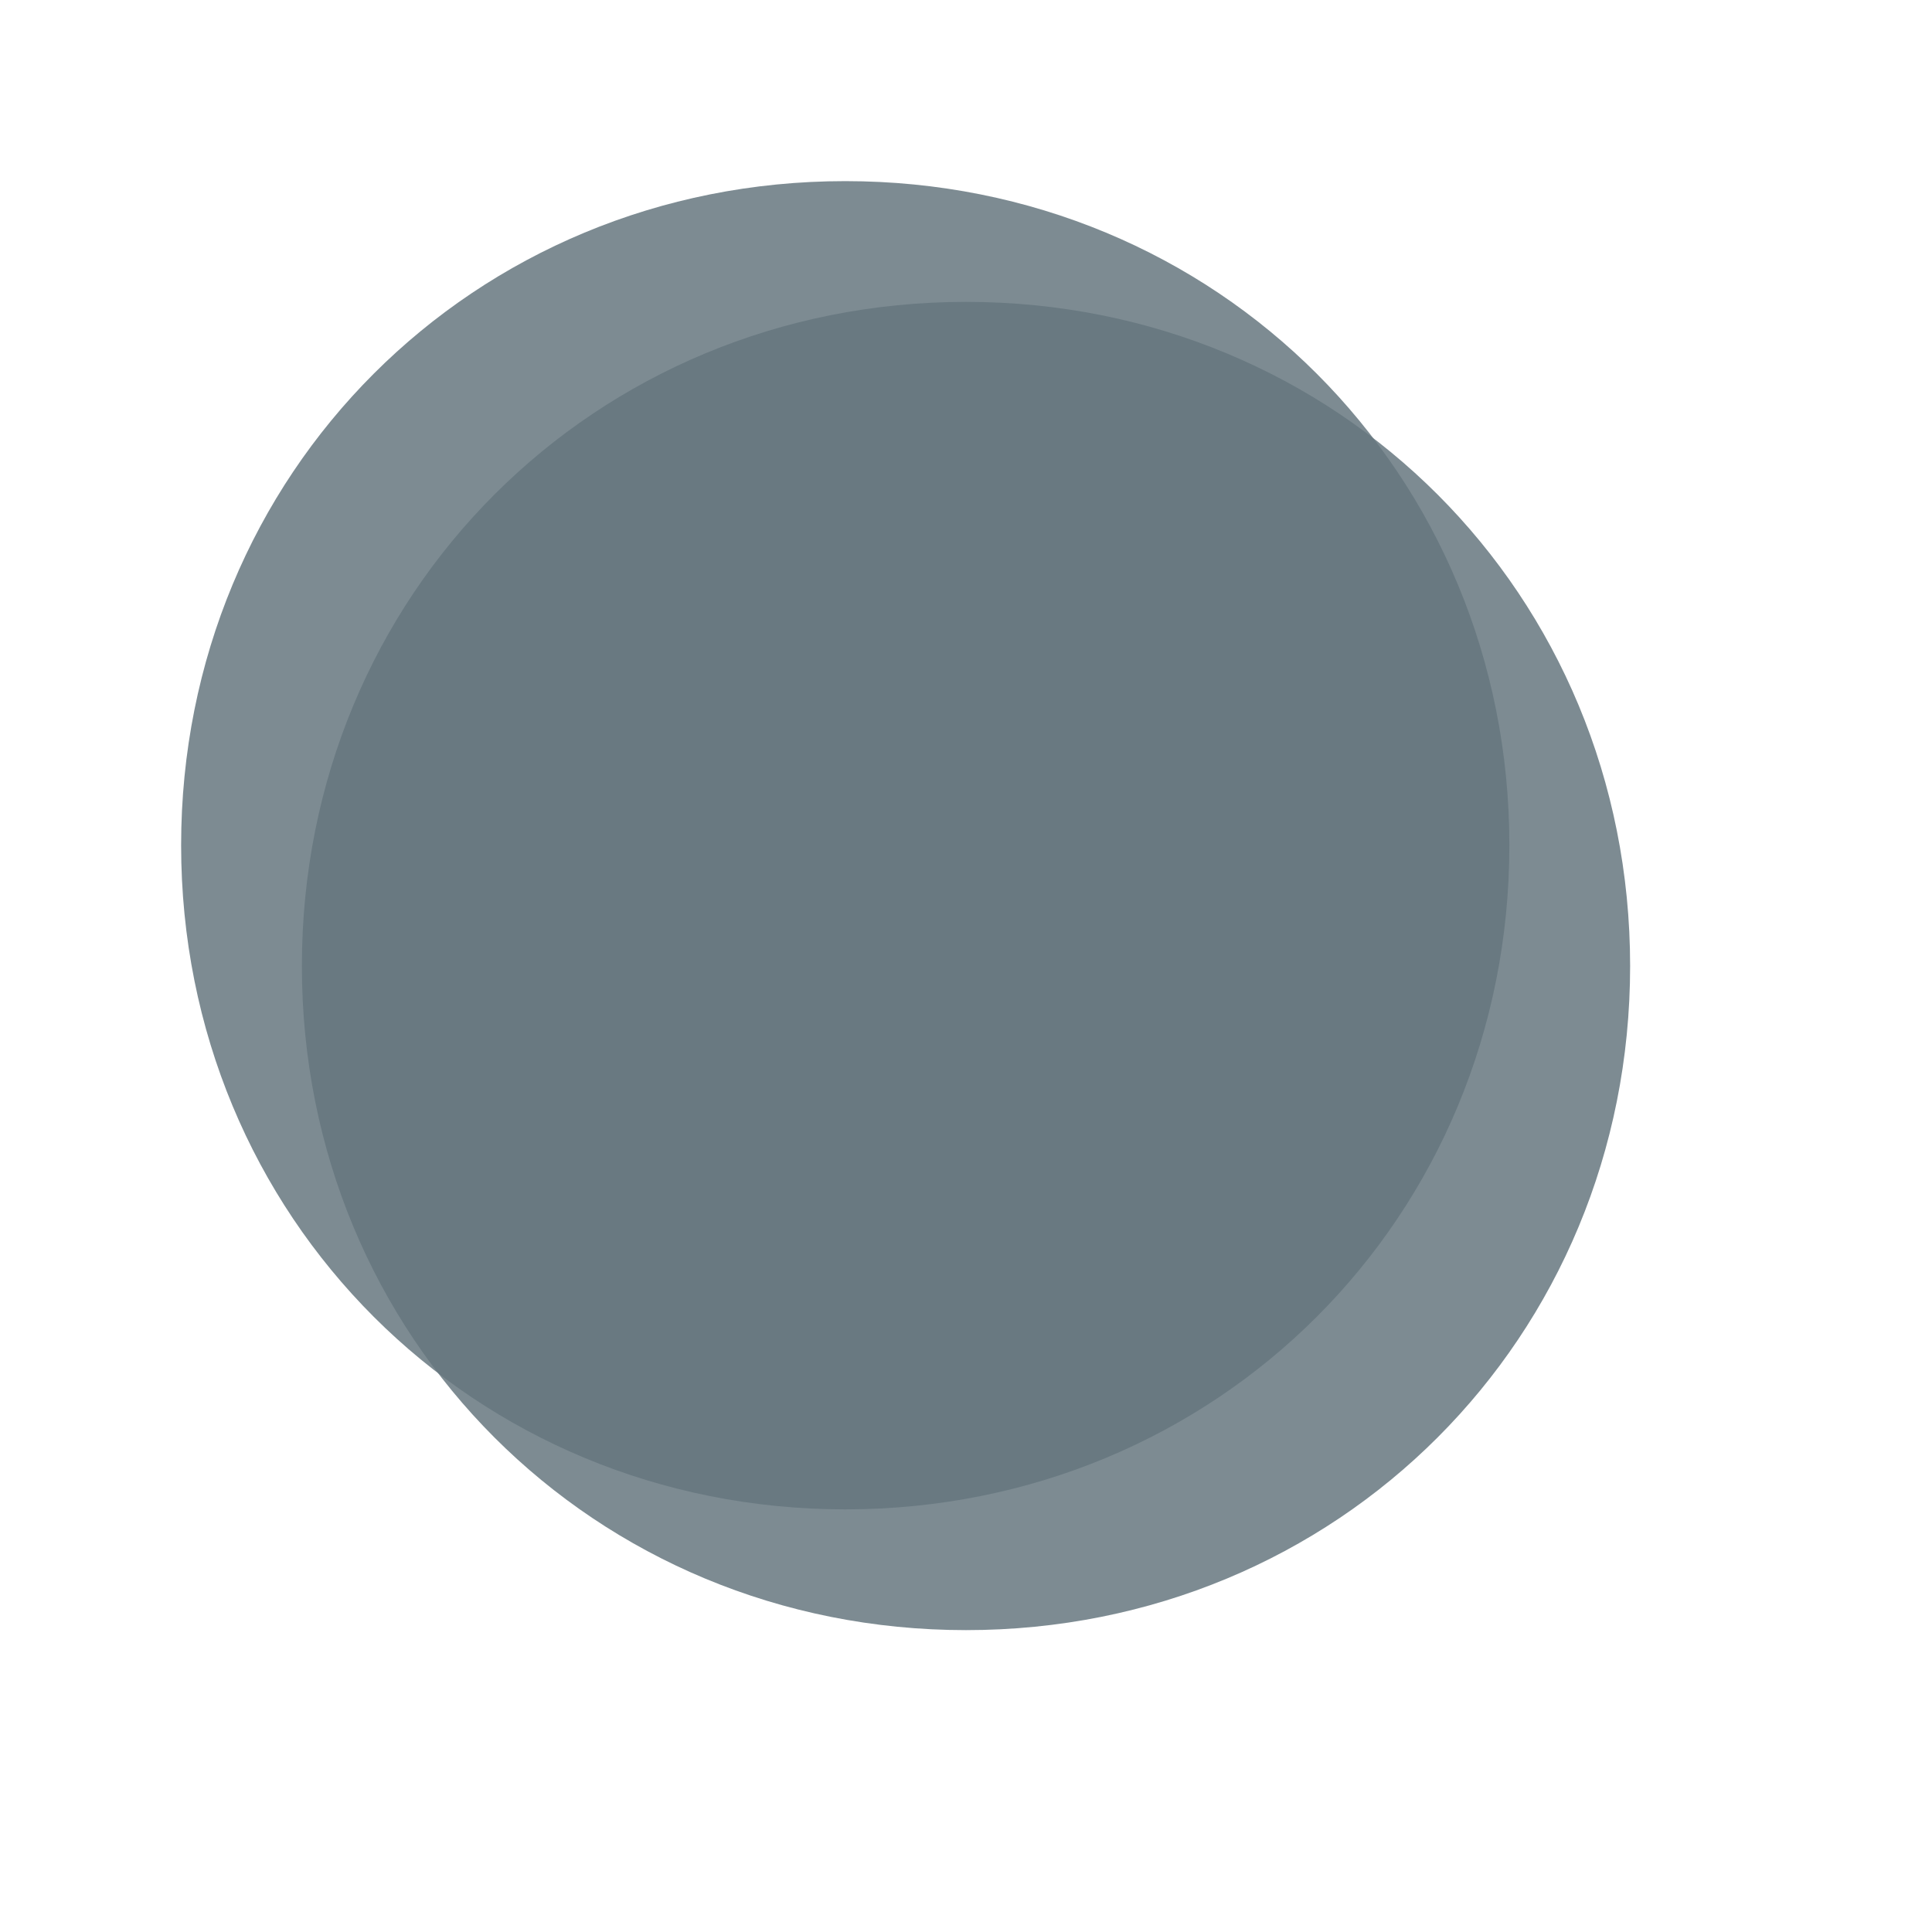 ﻿<?xml version="1.0" encoding="utf-8"?>
<svg version="1.1" xmlns:xlink="http://www.w3.org/1999/xlink" width="32px" height="32px" xmlns="http://www.w3.org/2000/svg">
  <defs>
    <filter x="129px" y="83px" width="32px" height="32px" filterUnits="userSpaceOnUse" id="filter3229">
      <feOffset dx="2" dy="2" in="SourceAlpha" result="shadowOffsetInner" />
      <feGaussianBlur stdDeviation="2.5" in="shadowOffsetInner" result="shadowGaussian" />
      <feComposite in2="shadowGaussian" operator="atop" in="SourceAlpha" result="shadowComposite" />
      <feColorMatrix type="matrix" values="0 0 0 0 0  0 0 0 0 0  0 0 0 0 0  0 0 0 0.349 0  " in="shadowComposite" />
    </filter>
    <g id="widget3230">
      <path d="M 143 86  C 149.16 86  154 90.84  154 97  C 154 103.16  149.16 108  143 108  C 136.84 108  132 103.16  132 97  C 132 90.84  136.84 86  143 86  Z " fill-rule="nonzero" fill="#66767f" stroke="none" fill-opacity="0.847" />
    </g>
  </defs>
  <g transform="matrix(1 0 0 1 -129 -83 )">
    <use xlink:href="#widget3230" filter="url(#filter3229)" />
    <use xlink:href="#widget3230" />
  </g>
</svg>